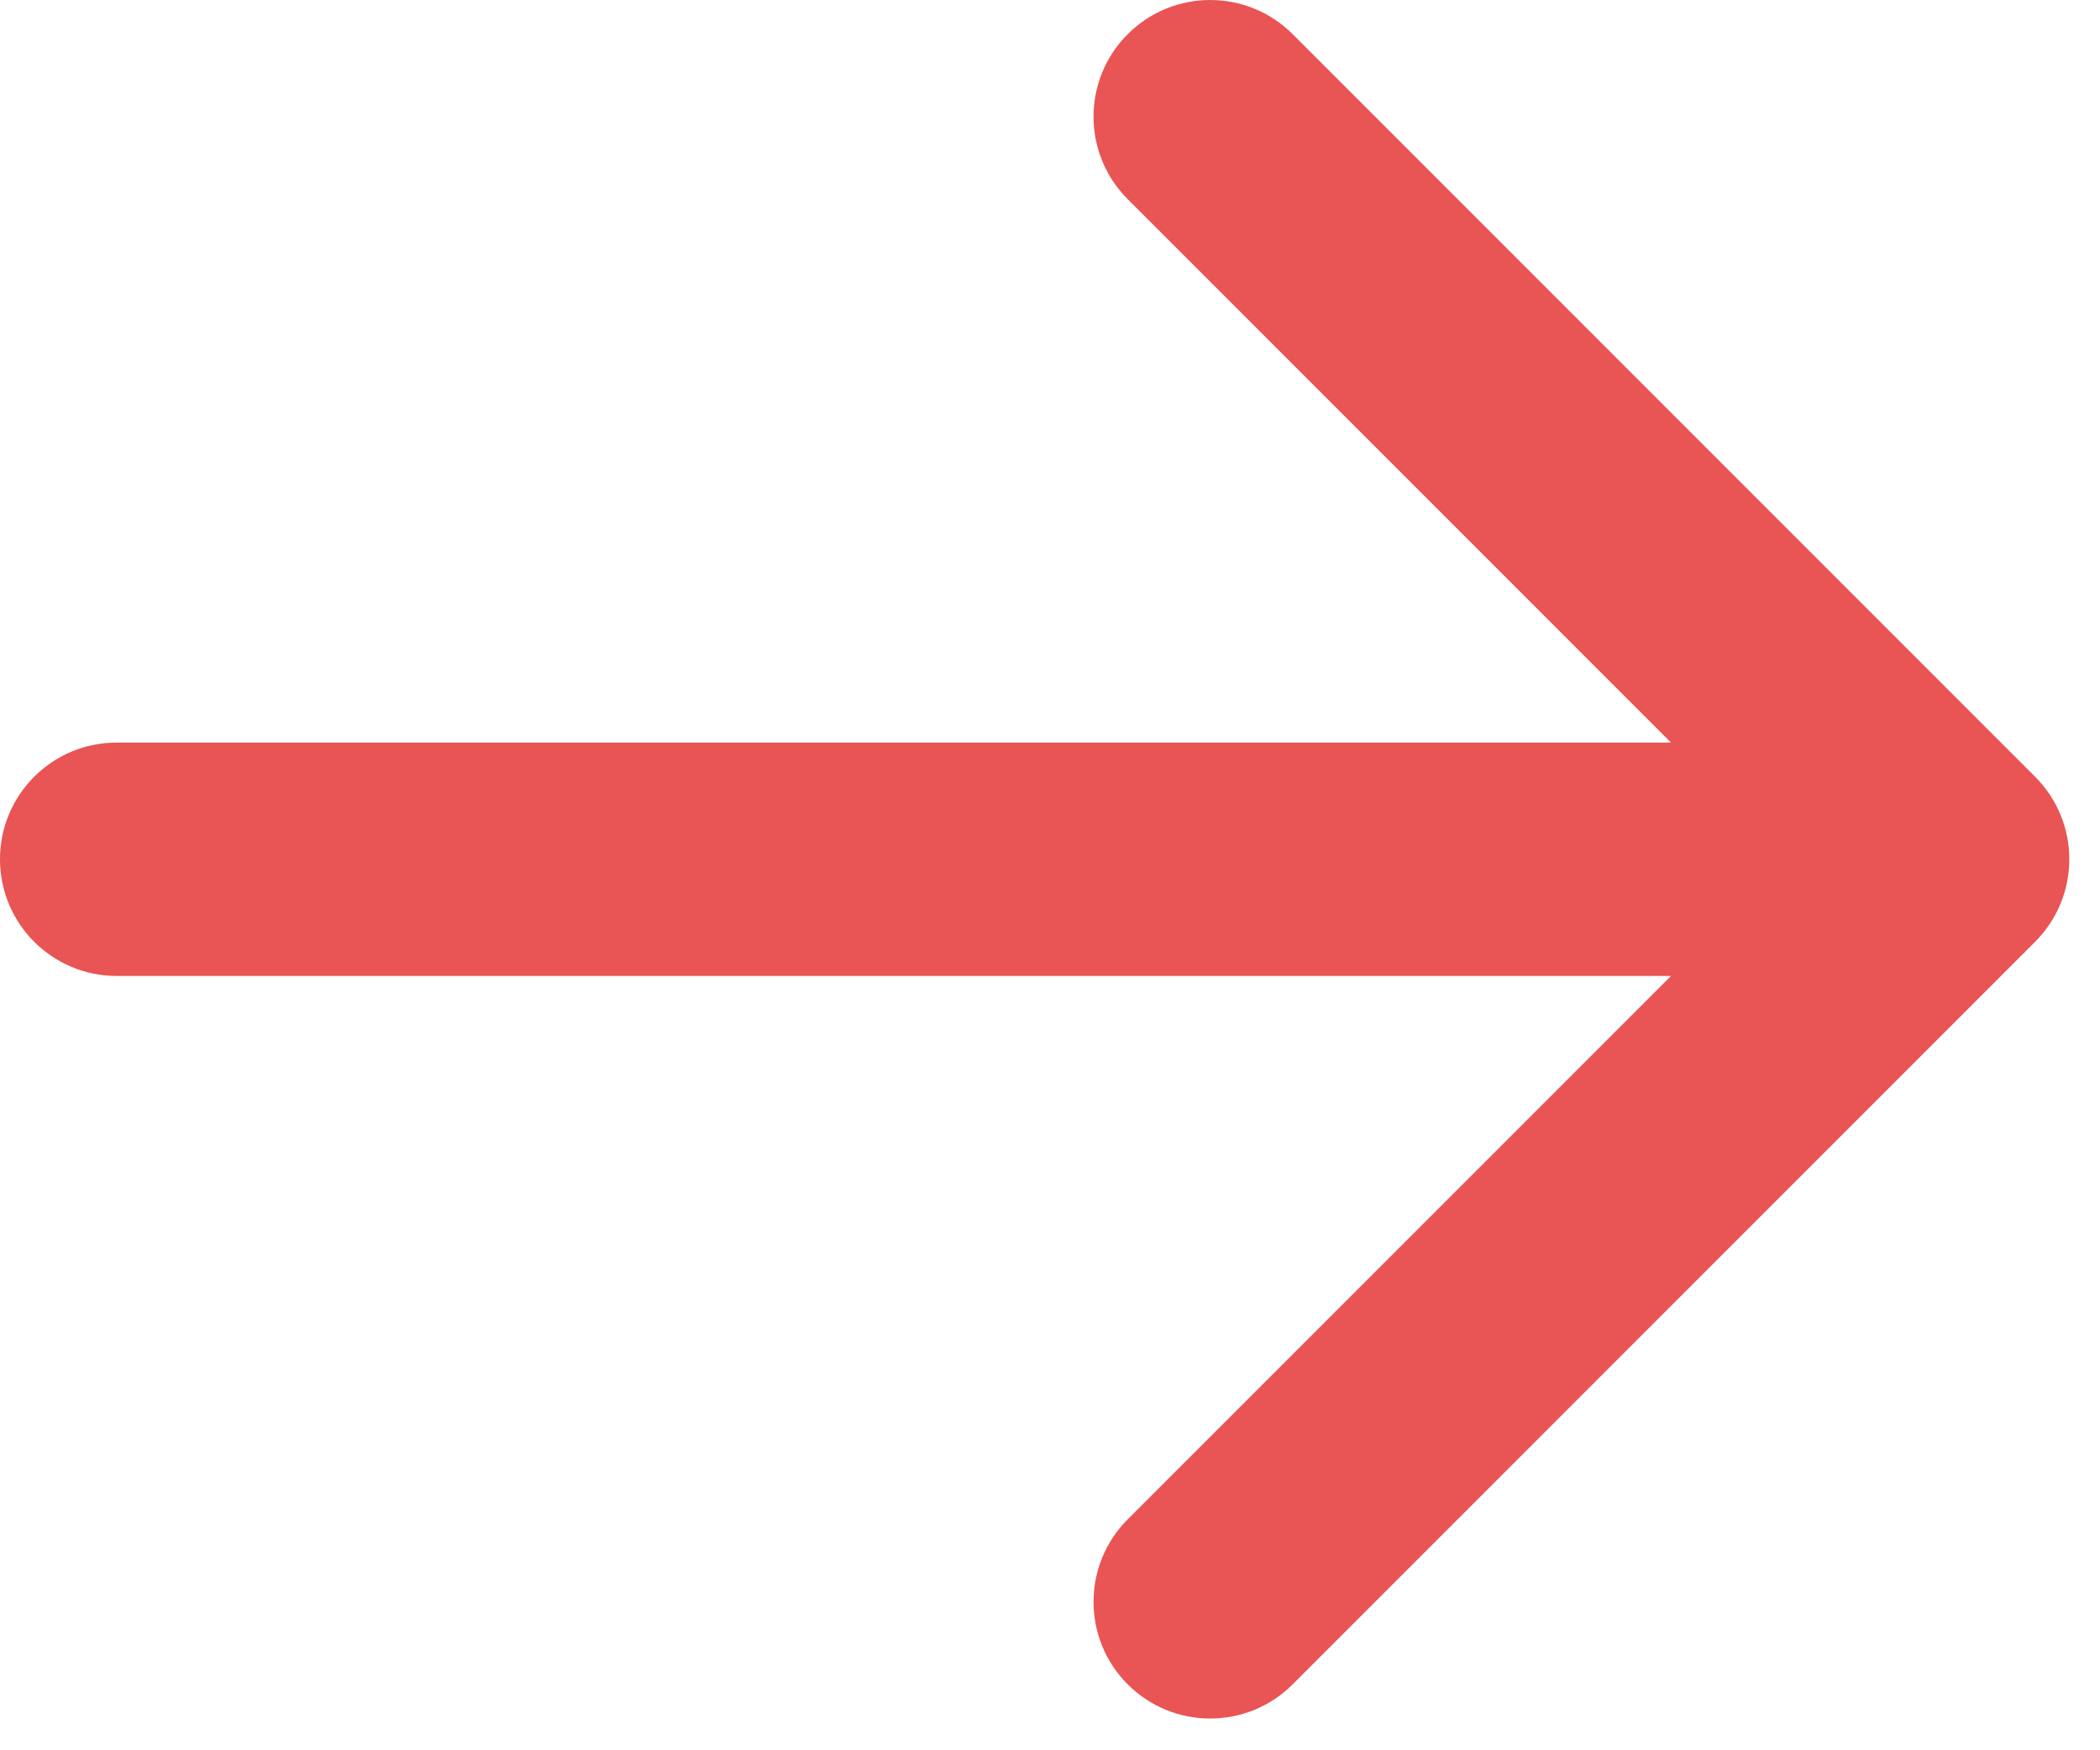<svg width="36" height="30" viewBox="0 0 36 30" fill="none" xmlns="http://www.w3.org/2000/svg">
<path d="M34.888 13.314L22.16 0.586C21.379 -0.195 20.113 -0.195 19.332 0.586C18.551 1.367 18.551 2.633 19.332 3.414L28.646 12.728H2C0.895 12.728 0 13.623 0 14.728C0 15.832 0.895 16.728 2 16.728H28.646L19.332 26.042C18.551 26.823 18.551 28.089 19.332 28.87C20.113 29.651 21.379 29.651 22.16 28.87L34.888 16.142C35.669 15.361 35.669 14.095 34.888 13.314Z" fill="#E95454"/>
</svg>

